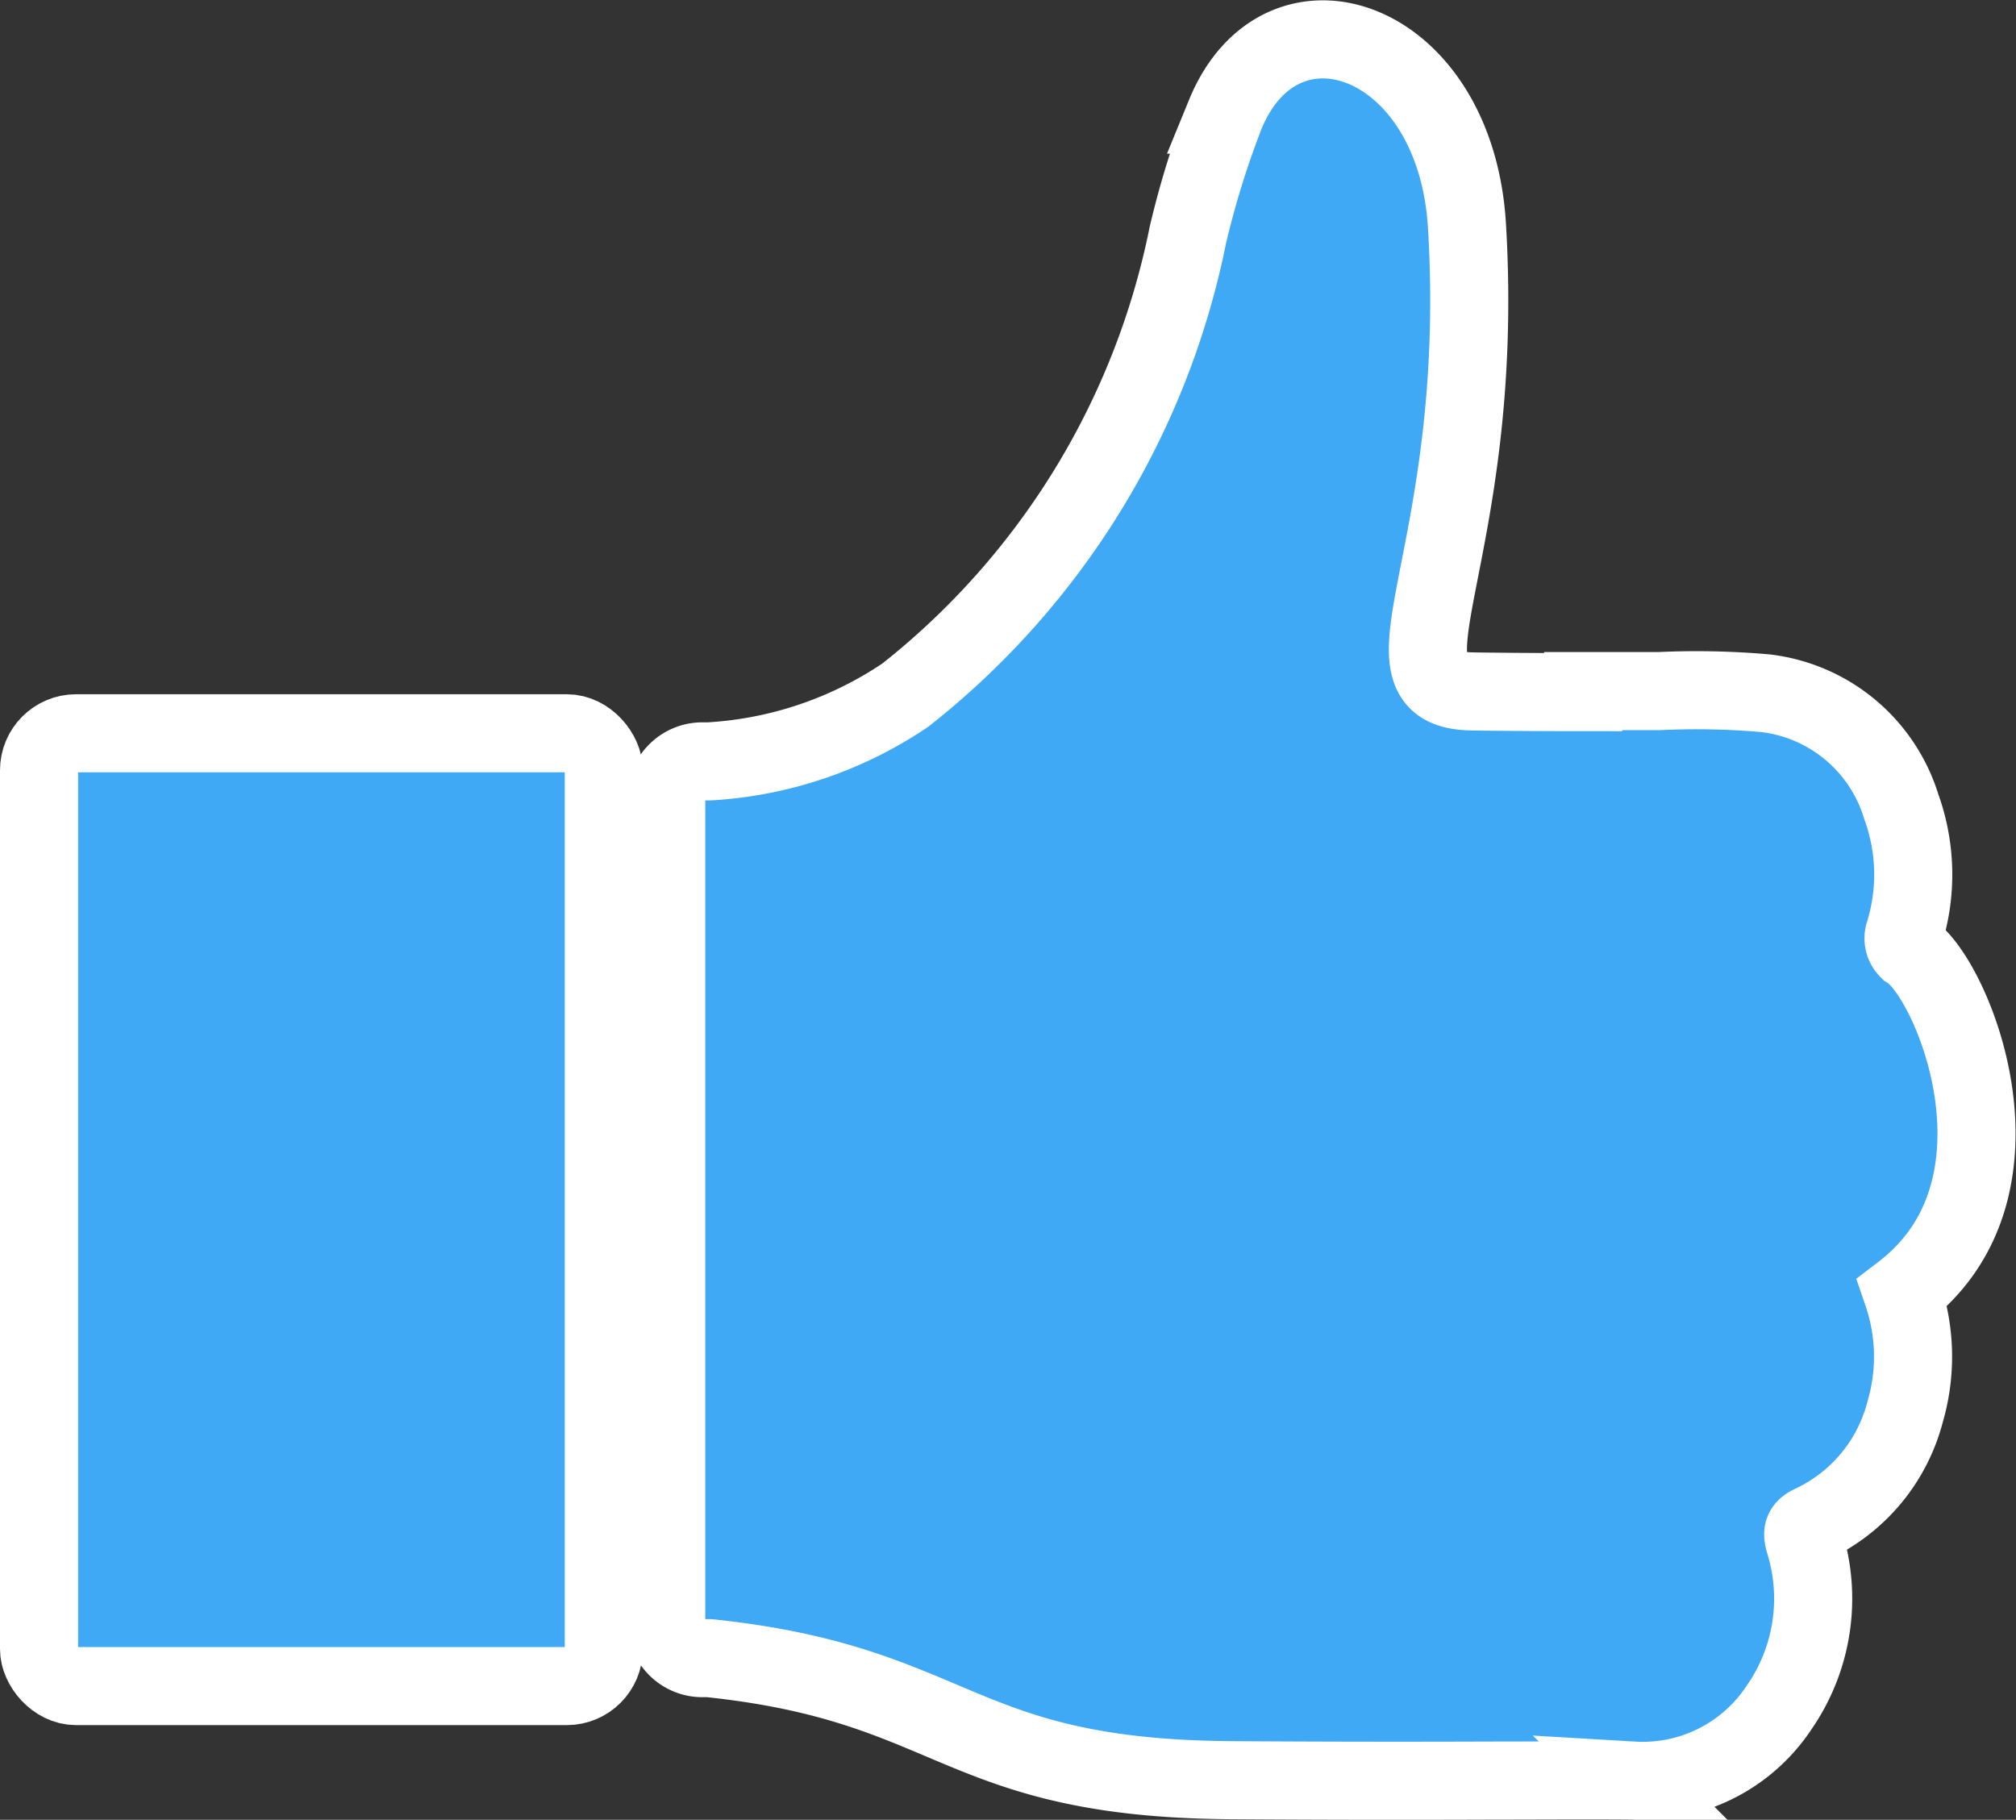 <svg xmlns="http://www.w3.org/2000/svg" width="24.317" height="21.951" viewBox="0 0 24.317 21.951">
  <rect x="0" y="0" width="24.317" height="21.951" fill="#333333" stroke="none"/>
  <g id="Group_916" data-name="Group 916" transform="translate(0.471 0.475)">
    <g id="Group_915" data-name="Group 915" transform="translate(0 0)">
      <path id="Path_5161" data-name="Path 5161" d="M545.931,447.236a.194.194,0,0,1-.053-.181,2.4,2.4,0,0,0-.031-1.543,1.952,1.952,0,0,0-1.639-1.37,9.565,9.565,0,0,0-1.277-.026h-.922v.013c-.545,0-1.148-.005-1.344-.009-1.271-.024.181-1.613-.057-5.611-.135-2.29-2.237-3.007-2.917-1.346a10.914,10.914,0,0,0-.45,1.452,9.428,9.428,0,0,1-3.407,5.549,4.707,4.707,0,0,1-2.368.8h-.082a.436.436,0,0,0-.435.435v9.947a.436.436,0,0,0,.435.435h.082c2.994.313,2.961,1.445,6.28,1.472q1.555.011,3.113.005c.583,0,1.169-.005,1.752,0a1.972,1.972,0,0,0,1.761-.881,2.305,2.305,0,0,0,.307-2c-.027-.1-.031-.157.086-.212a2.066,2.066,0,0,0,1.127-1.353,2.369,2.369,0,0,0-.033-1.439C547.525,450.1,546.45,447.541,545.931,447.236Z" transform="translate(-523.384 -436.255)" fill="#3fa9f5" stroke="#fff" stroke-miterlimit="10" stroke-width="0.942" fill-rule="evenodd"/>
      <rect id="Rectangle_799" data-name="Rectangle 799" width="6.812" height="11.493" rx="0.447" transform="translate(0 8.37)" fill="#3fa9f5" stroke="#fff" stroke-miterlimit="10" stroke-width="0.942"/>
    </g>
  </g>
</svg>
